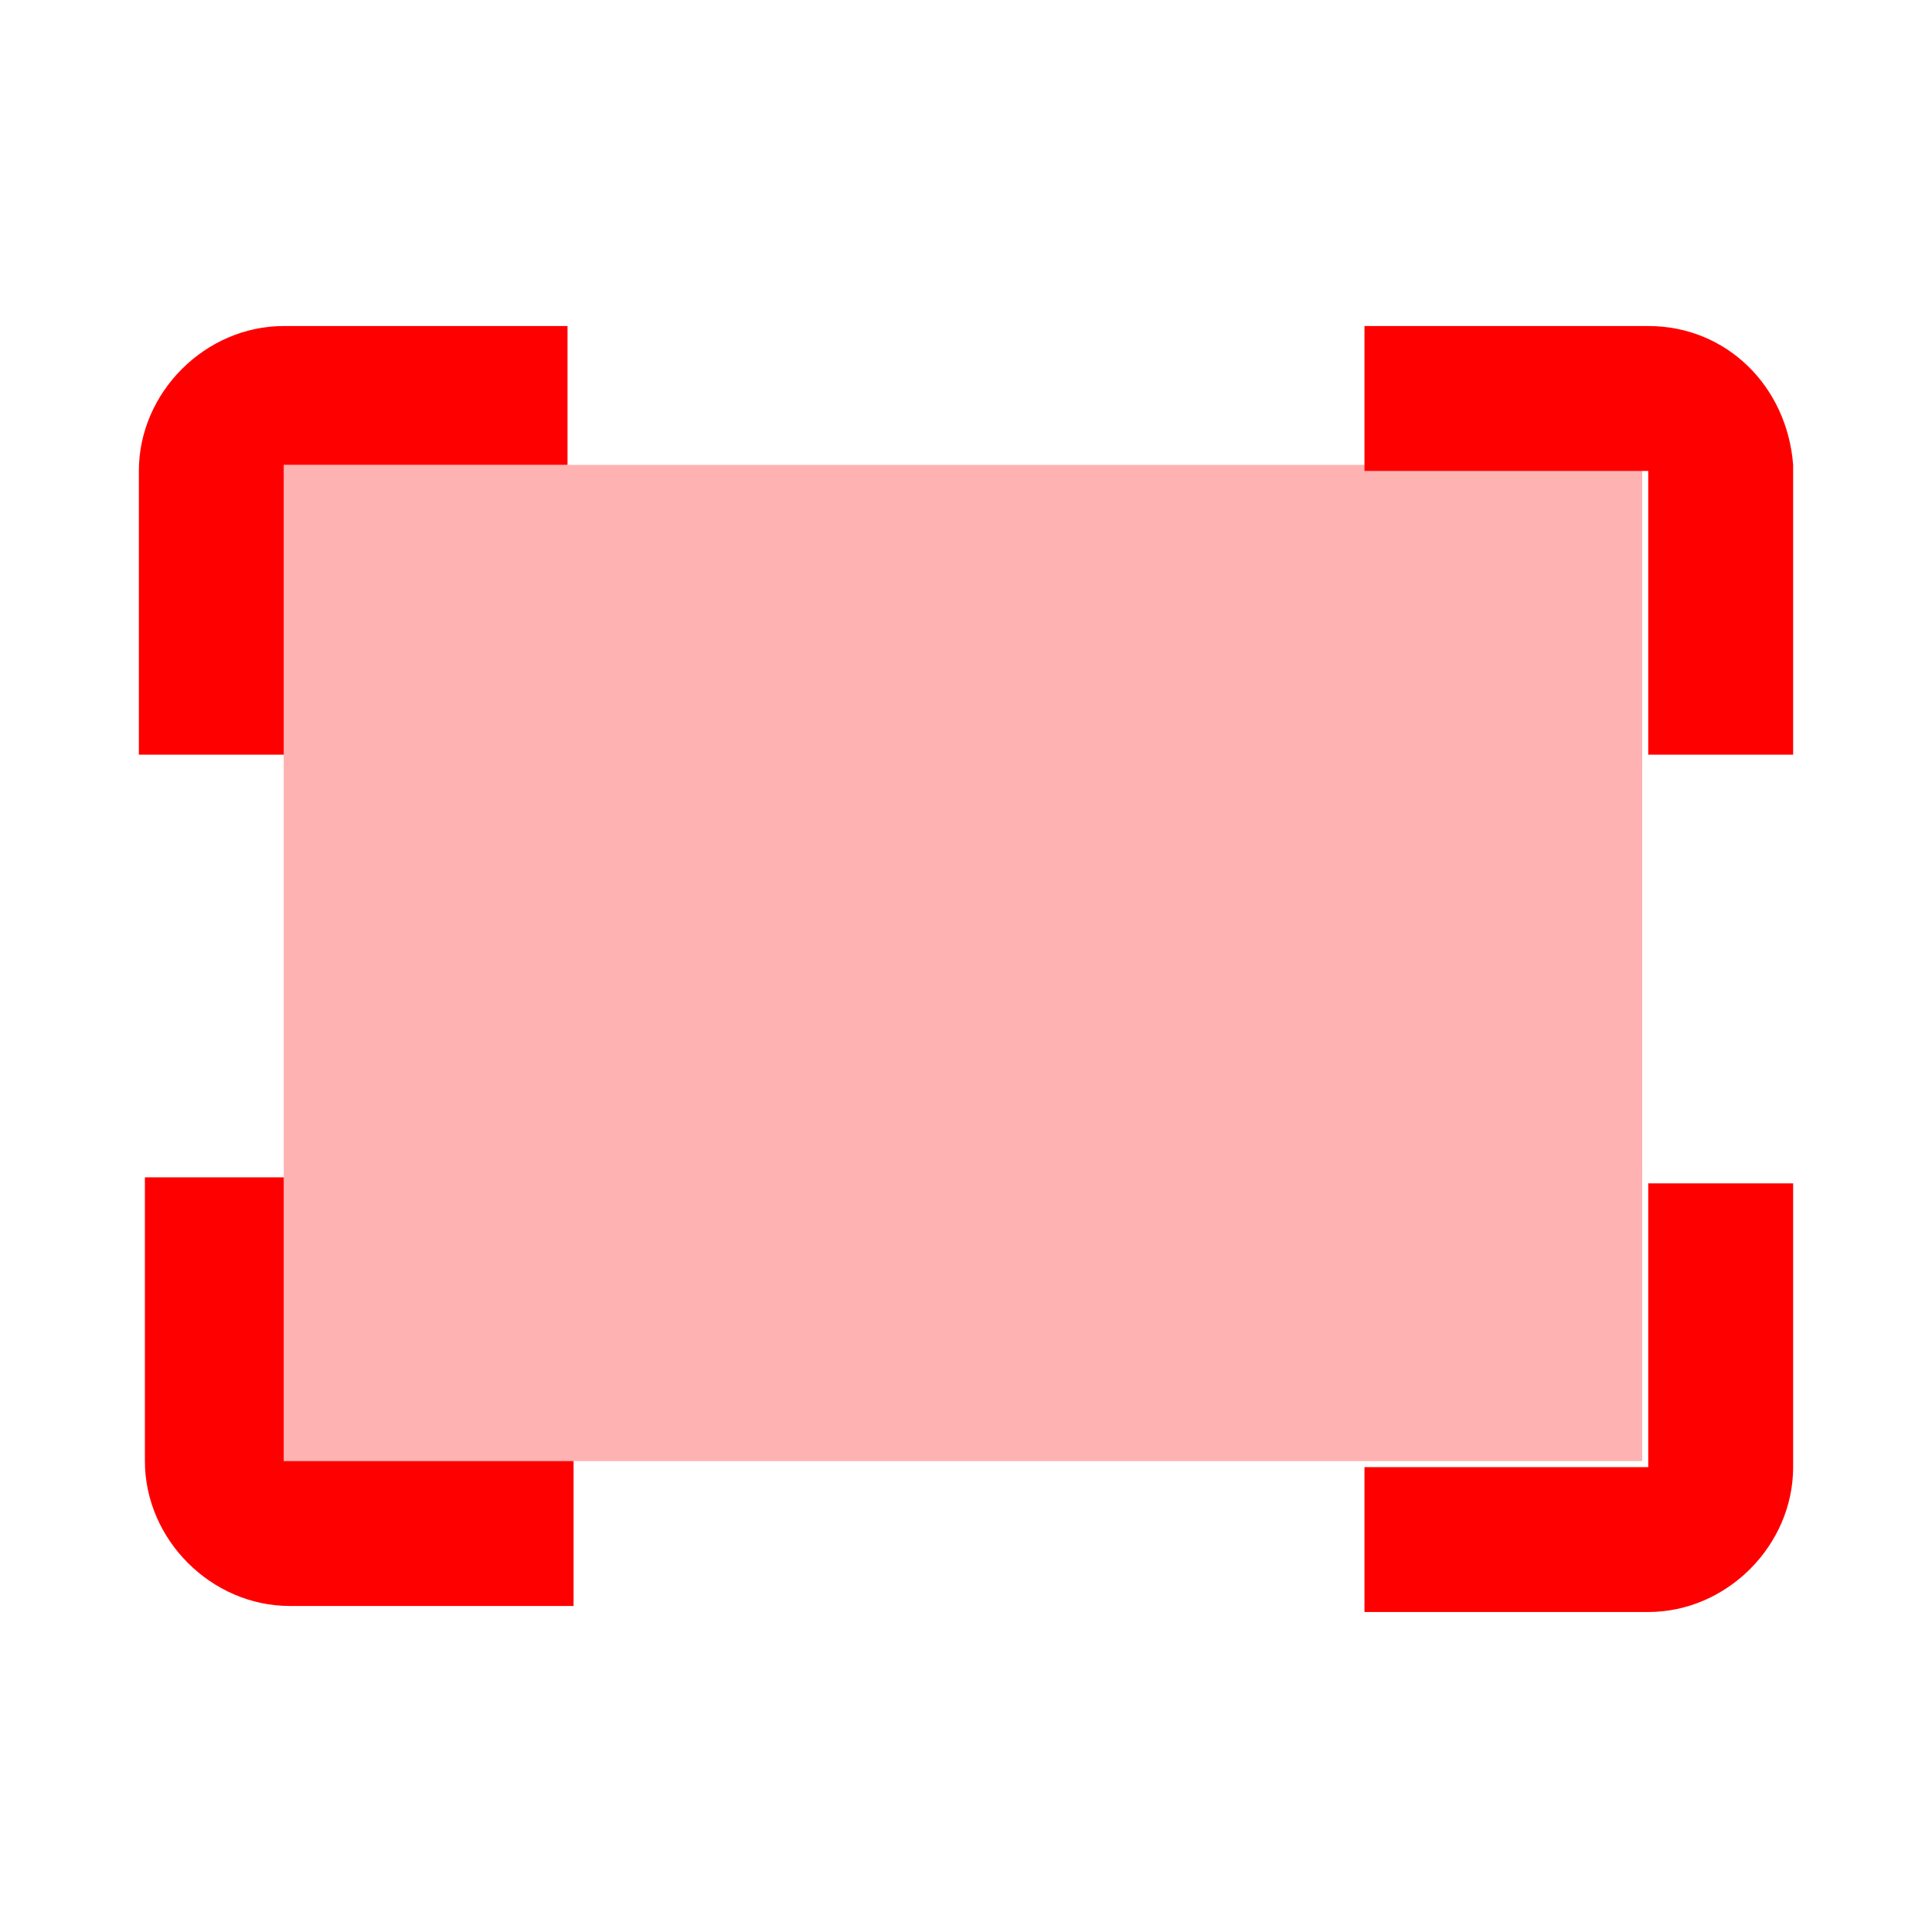 <?xml version="1.0" encoding="utf-8"?>
<!-- Generator: Adobe Illustrator 21.0.0, SVG Export Plug-In . SVG Version: 6.00 Build 0)  -->
<svg version="1.1" id="Layer_1" xmlns="http://www.w3.org/2000/svg" xmlns:xlink="http://www.w3.org/1999/xlink" x="0px" y="0px"
	 viewBox="0 0 32 32" style="enable-background:new 0 0 32 32;" xml:space="preserve">
<style type="text/css">
	.st0{opacity:0.302;}
	.st1{fill:#FF0000;}
</style>
<g id="Rectangle_19" class="st0">
	<g>
		<rect x="4.7" y="7.7" class="st1" width="22.5" height="16.5"/>
	</g>
</g>
<g id="Rectangle_6_1_">
	<g>
		<path class="st1" d="M4.7,7.7h4.7V5.4H4.7c-1.3,0-2.4,1.1-2.4,2.4v4.7h2.4V7.7z"/>
	</g>
</g>
<g id="Rectangle_6_copy_1_">
	<g>
		<path class="st1" d="M4.7,19.5H2.4v4.7c0,1.3,1.1,2.4,2.4,2.4h4.7v-2.4H4.7V19.5z"/>
	</g>
</g>
<g id="Rectangle_6_copy_2_1_">
	<g>
		<path class="st1" d="M27.3,5.4h-4.7v2.4h4.7v4.7h2.4V7.7C29.6,6.4,28.6,5.4,27.3,5.4z"/>
	</g>
</g>
<g id="Rectangle_6_copy_3_1_">
	<g>
		<path class="st1" d="M27.3,24.3h-4.7v2.4h4.7c1.3,0,2.4-1.1,2.4-2.4v-4.7h-2.4V24.3z"/>
	</g>
</g>
</svg>
